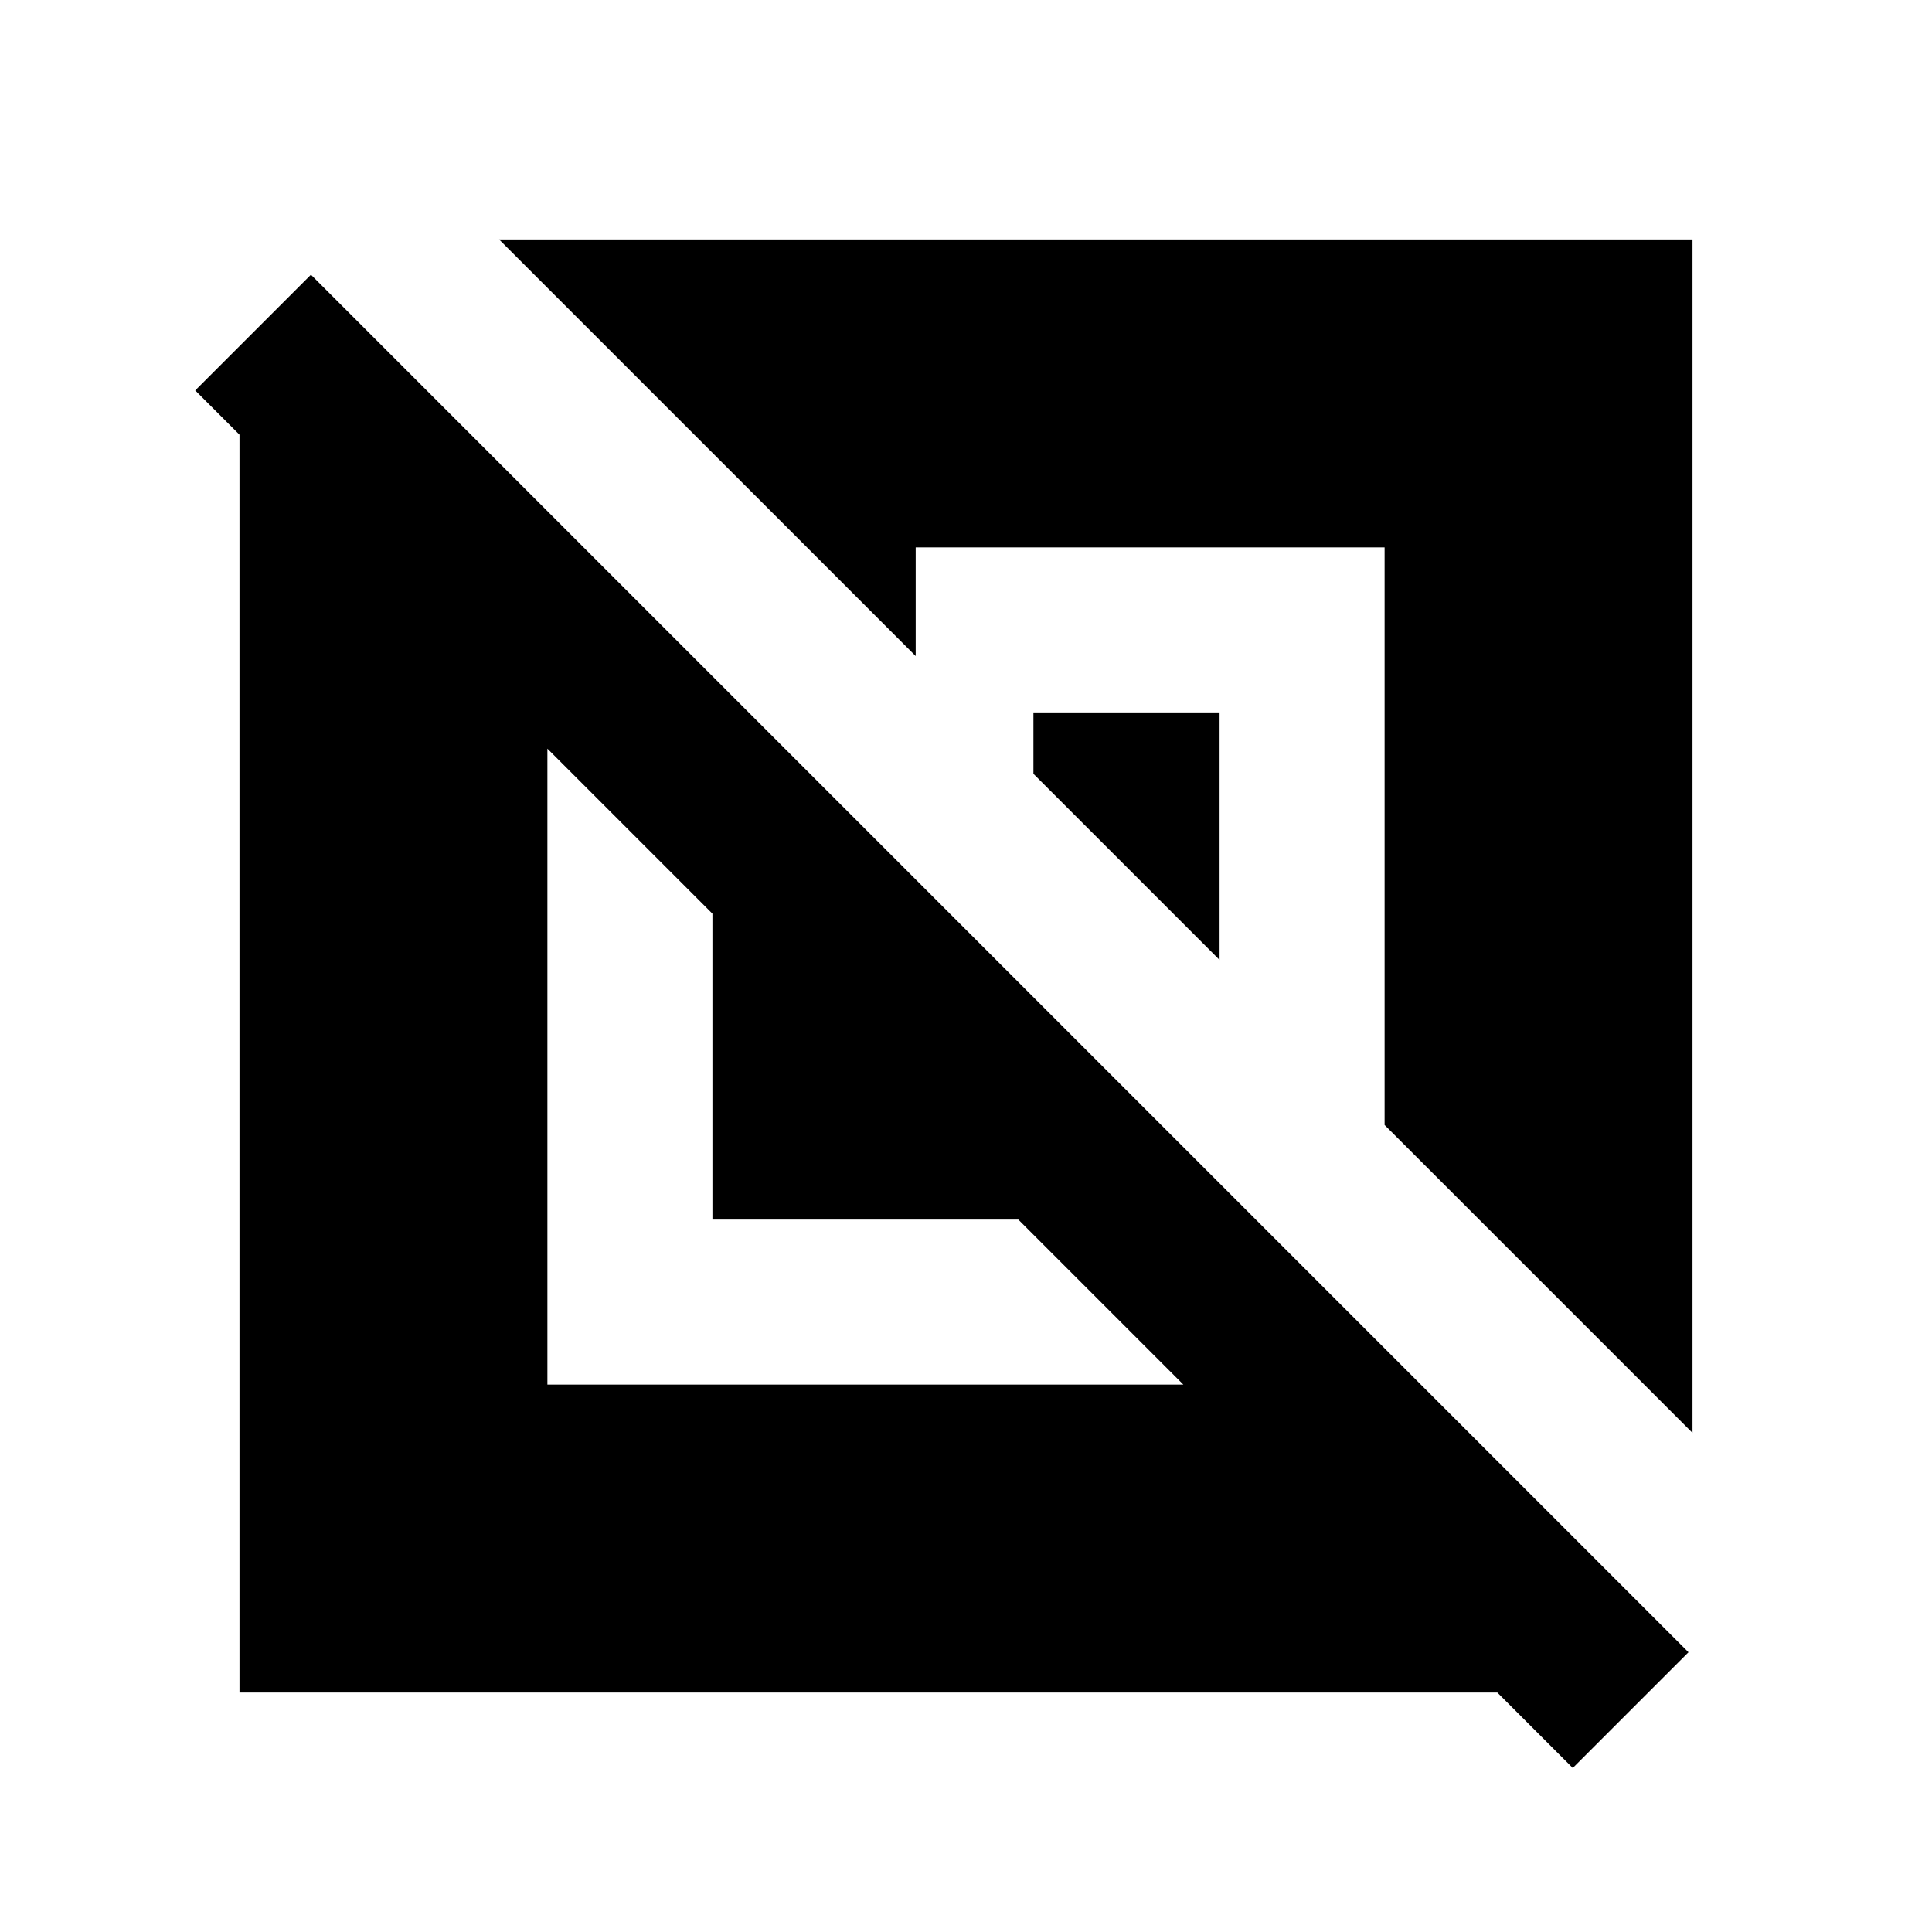 <svg xmlns="http://www.w3.org/2000/svg" height="20" viewBox="0 -960 960 960" width="20"><path d="M119-119v-625l-22-22 57.5-57.5L839-139l-57.5 57.5L744-119H119Zm153-153h316l-82-82H354v-152l-82-82v316Zm569 24L688-401v-287H455v54L248-841h593v593ZM606-483l-92.5-92.5V-606H606v123Z"/></svg>